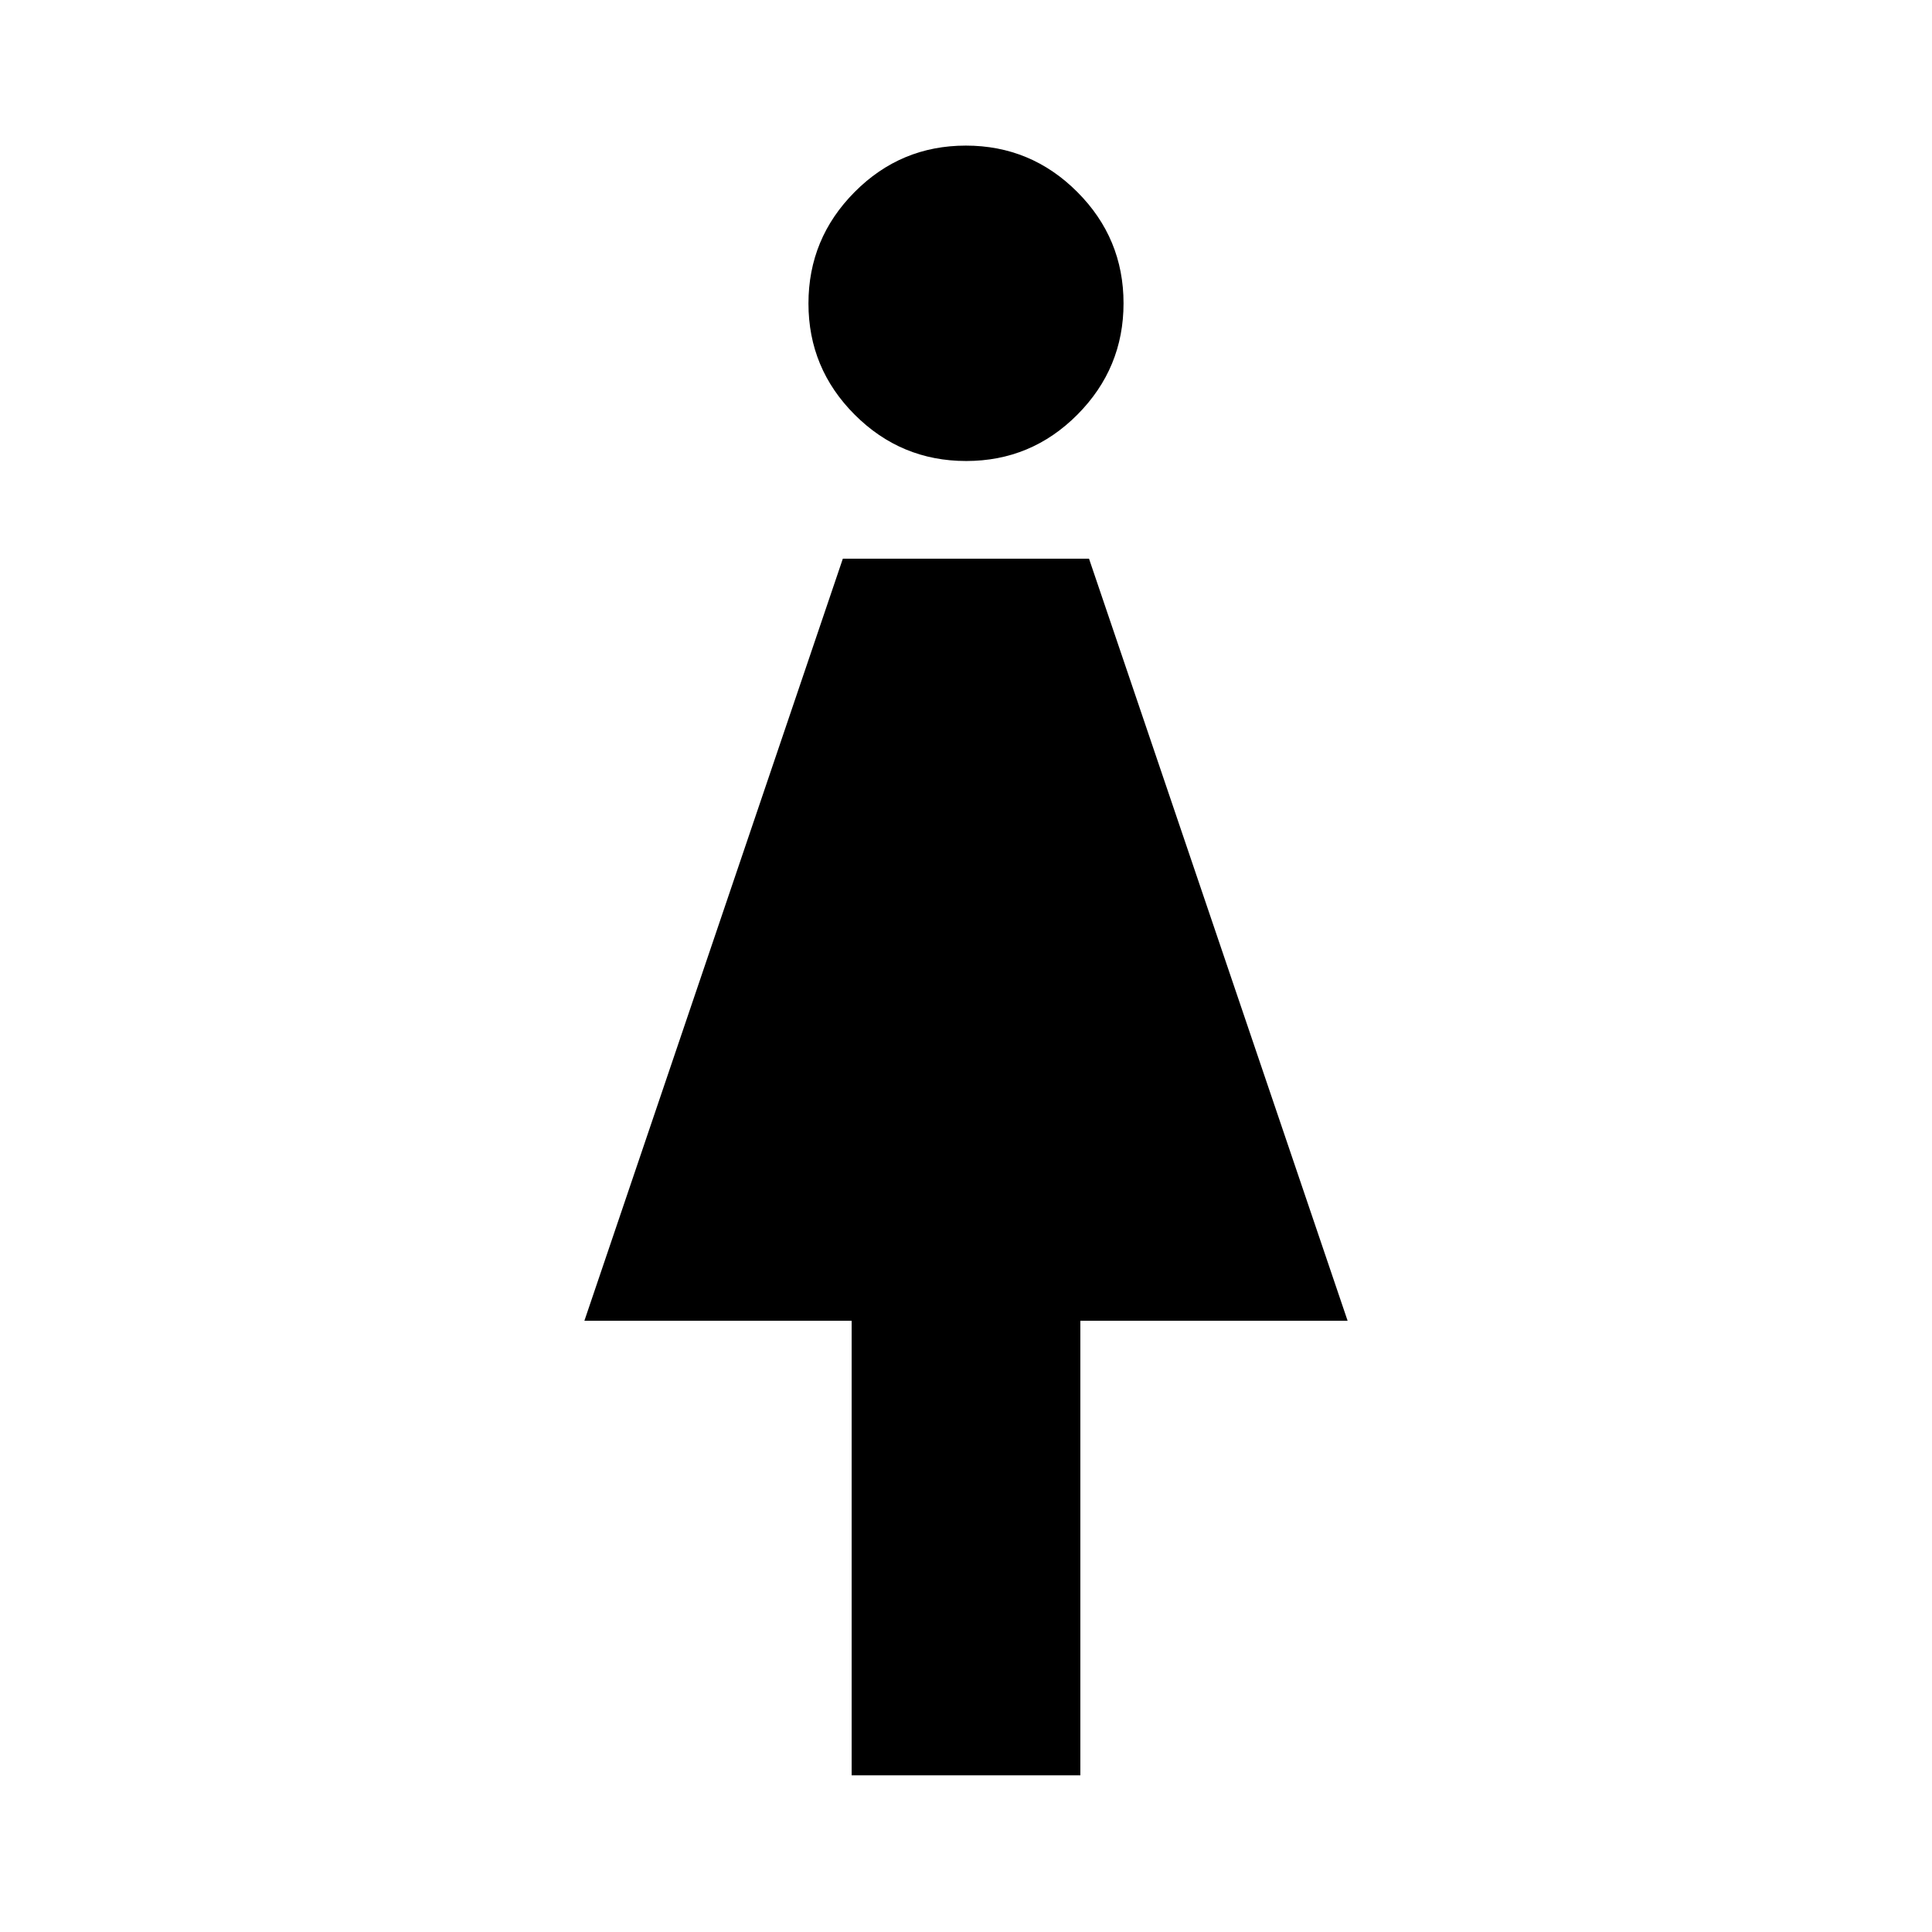 <svg xmlns="http://www.w3.org/2000/svg" height="40" viewBox="0 -960 960 960" width="40"><path d="M423.18-77.85v-225.87h-132.8L418.8-682.39h122.33l128.49 378.67h-132.8v225.87H423.18Zm56.9-653.08q-32.36 0-55.36-22.99t-23-55.28q0-32.29 22.92-55.37 22.91-23.08 55.28-23.08 32.36 0 55.36 23.02 23 23.01 23 55.33 0 32.26-22.92 55.32-22.91 23.05-55.28 23.05Z"/></svg>